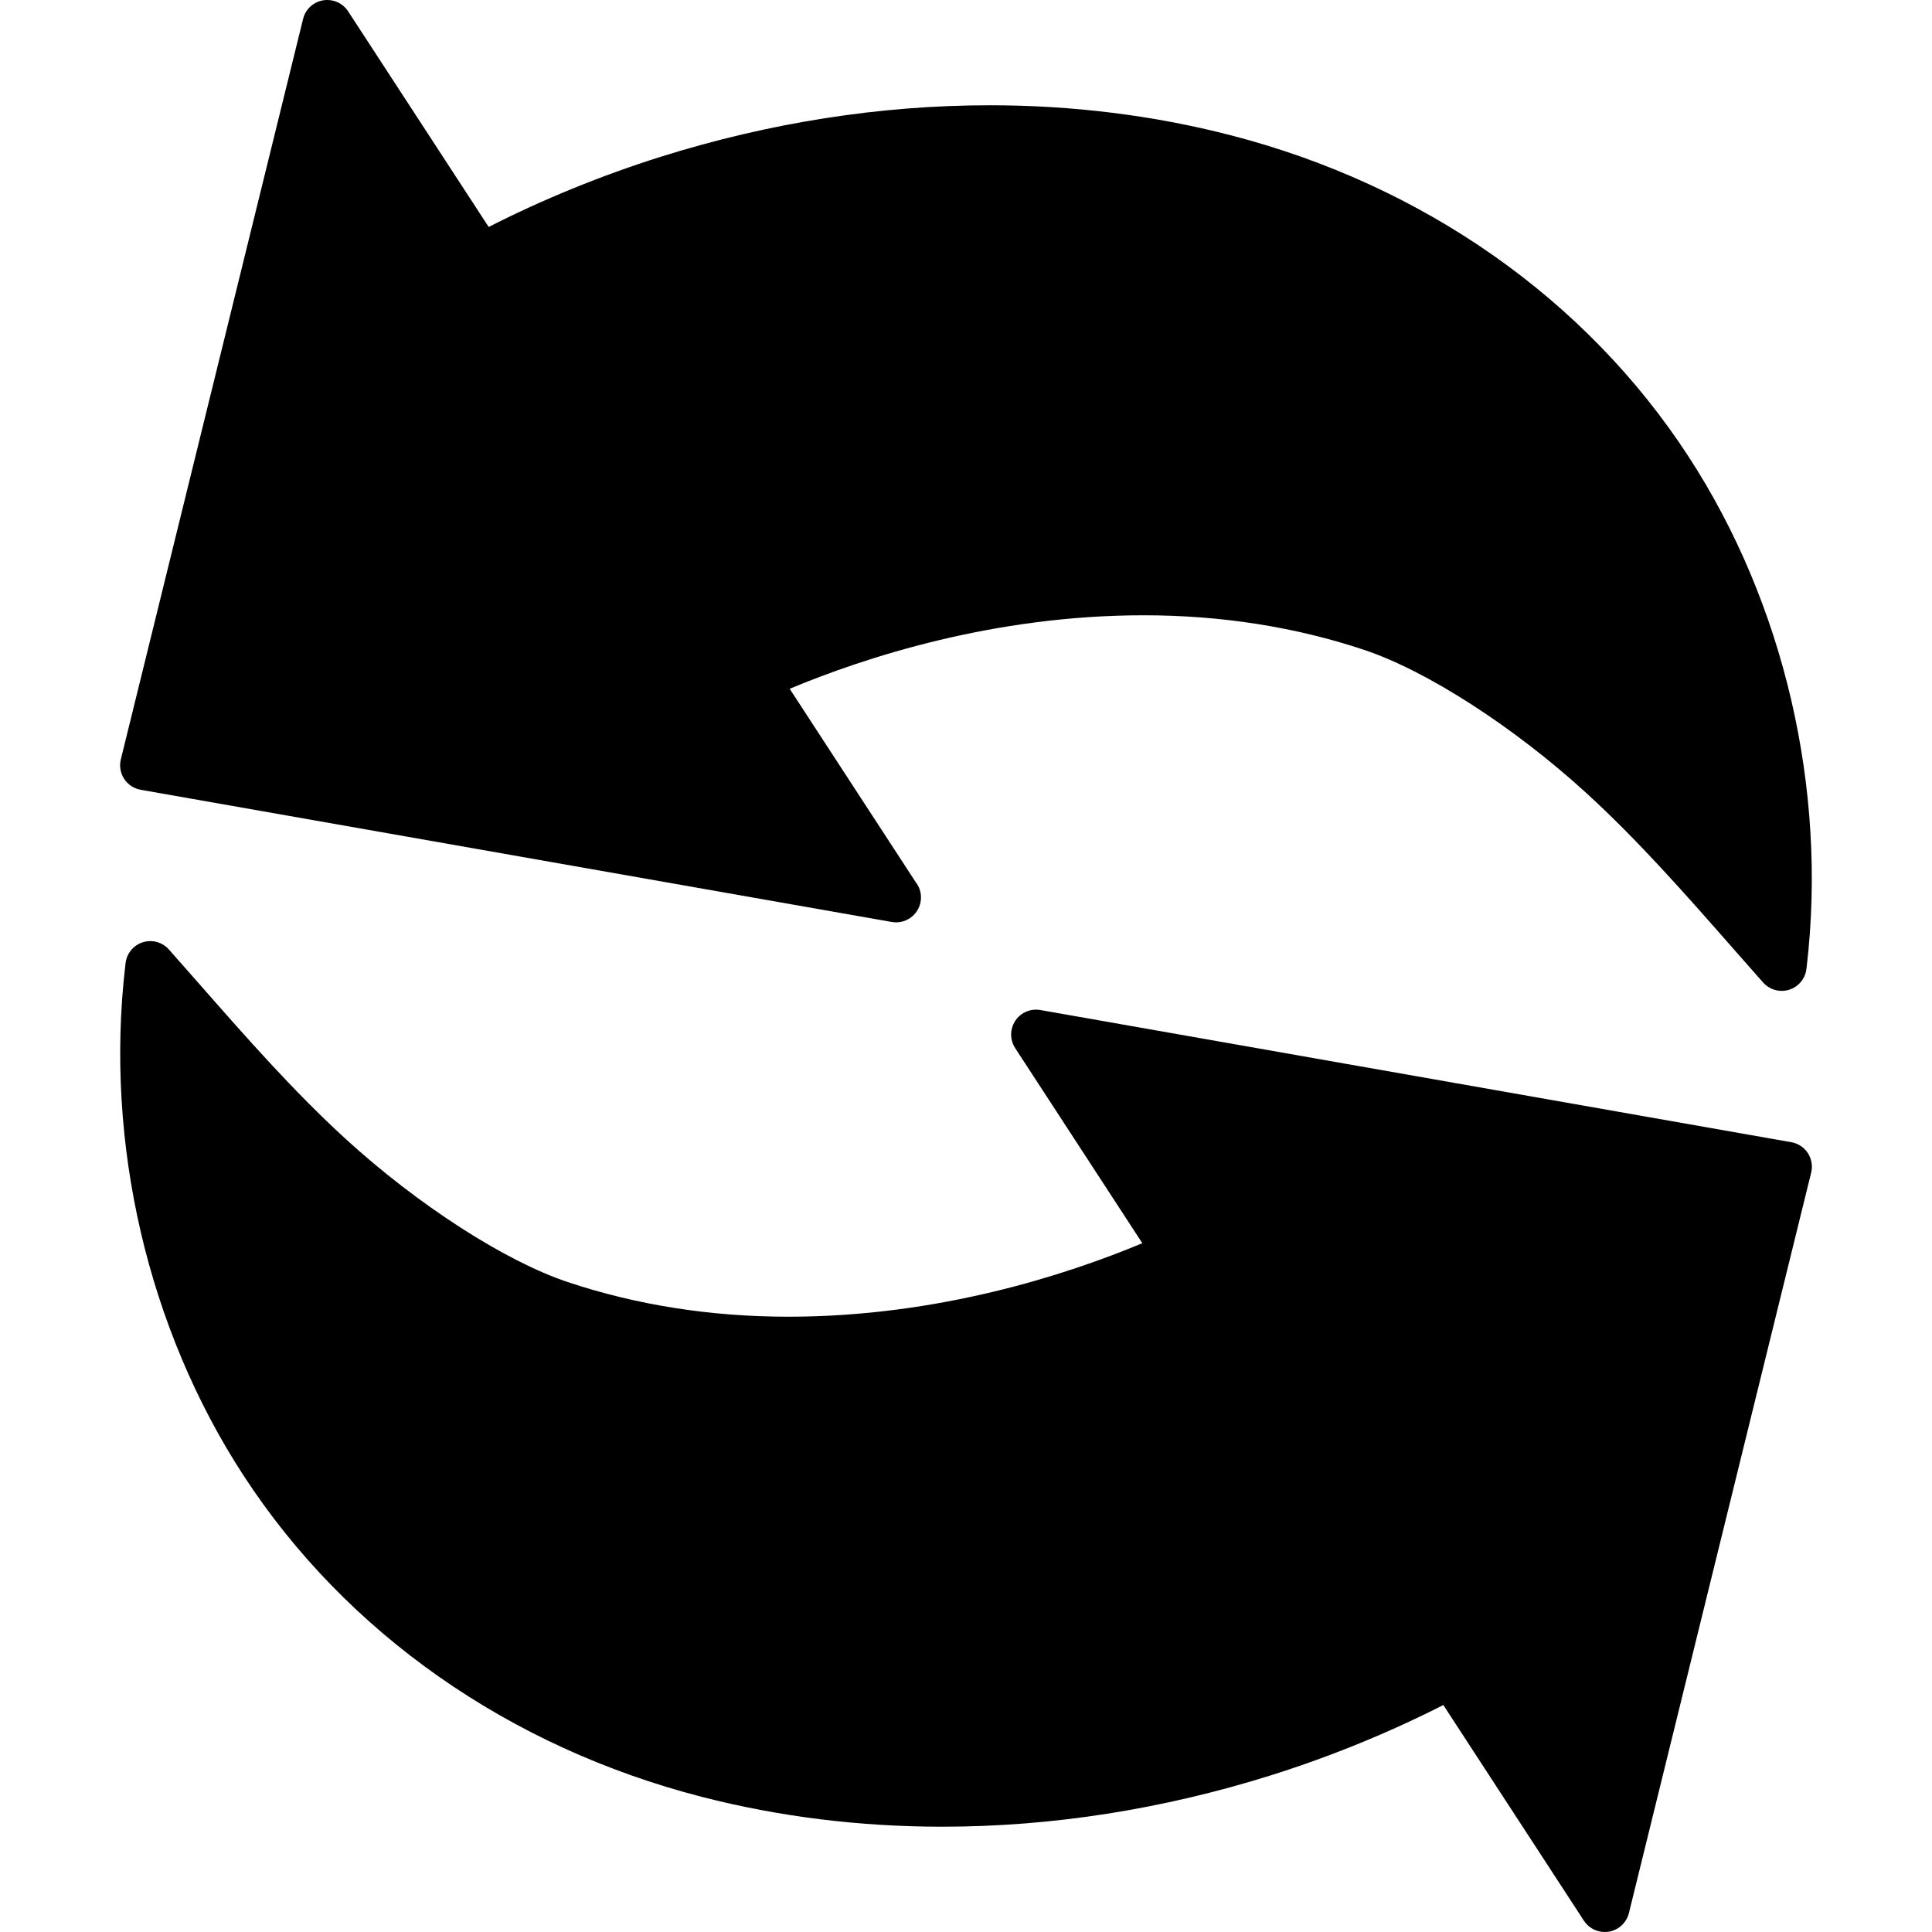 <?xml version="1.0" encoding="iso-8859-1"?>
<!-- Generator: Adobe Illustrator 18.0.0, SVG Export Plug-In . SVG Version: 6.00 Build 0)  -->
<!DOCTYPE svg PUBLIC "-//W3C//DTD SVG 1.1//EN" "http://www.w3.org/Graphics/SVG/1.1/DTD/svg11.dtd">
<svg xmlns="http://www.w3.org/2000/svg" xmlns:xlink="http://www.w3.org/1999/xlink" version="1.1" id="Capa_1" x="0px" y="0px" viewBox="0 0 358.029 358.029" style="enable-background:new 0 0 358.029 358.029;" xml:space="preserve">
<g>
	<path d="M26.071,146.359l139.169,24.495c0.284,0.05,0.564,0.069,0.849,0.069c2.533-0.016,4.581-2.074,4.581-4.61   c0-1.071-0.365-2.057-0.978-2.839l-23.353-35.832c14.056-5.864,37.887-13.621,65.577-13.621c14.388,0,28.15,2.159,40.903,6.419   c11.619,3.879,27.785,14.302,41.185,26.553c9.603,8.781,18.371,18.763,26.85,28.416c1.954,2.224,3.909,4.45,5.878,6.667   c0.89,1.002,2.151,1.549,3.448,1.549c0.461,0,0.925-0.068,1.379-0.211c1.732-0.543,2.984-2.052,3.199-3.854l0.068-0.58   c3.806-32.771-4.197-67.192-21.956-94.437c-19.014-29.164-49.162-50.295-84.892-59.502c-14.247-3.671-29.235-5.532-44.548-5.532   c-20.31,0-40.85,3.218-61.06,9.565c-11.043,3.493-21.725,7.856-31.811,12.986L64.507,2.091c-1.003-1.539-2.827-2.327-4.634-2.028   c-1.811,0.308-3.267,1.66-3.705,3.444l-33.774,137.21c-0.305,1.239-0.083,2.55,0.614,3.619   C23.705,145.405,24.814,146.138,26.071,146.359z"/>
	<path d="M335.021,213.691c-0.697-1.069-1.806-1.802-3.063-2.023L192.79,187.172c-1.81-0.316-3.634,0.468-4.646,2   c-1.012,1.532-1.018,3.52-0.016,5.059l23.563,36.155c-14.056,5.864-37.887,13.621-65.576,13.621c-14.388,0-28.15-2.16-40.904-6.42   c-11.621-3.88-27.787-14.303-41.185-26.553c-9.603-8.781-18.371-18.762-26.85-28.413c-1.954-2.225-3.91-4.451-5.879-6.668   c-1.208-1.359-3.101-1.883-4.835-1.335c-1.734,0.547-2.984,2.063-3.192,3.868l-0.065,0.563   c-3.807,32.773,4.196,67.192,21.957,94.433c19.013,29.166,49.161,50.298,84.891,59.503c14.25,3.671,29.24,5.532,44.555,5.532   c0.002,0,0.001,0,0.004,0c20.306,0,40.845-3.217,61.049-9.565c11.043-3.493,21.725-7.855,31.81-12.985l26.051,39.969   c0.86,1.319,2.321,2.093,3.861,2.093c0.256,0,0.515-0.021,0.773-0.064c1.811-0.308,3.266-1.66,3.706-3.444l33.775-137.21   C335.941,216.071,335.719,214.761,335.021,213.691z"/>
</g>
<g>
</g>
<g>
</g>
<g>
</g>
<g>
</g>
<g>
</g>
<g>
</g>
<g>
</g>
<g>
</g>
<g>
</g>
<g>
</g>
<g>
</g>
<g>
</g>
<g>
</g>
<g>
</g>
<g>
</g>
</svg>

